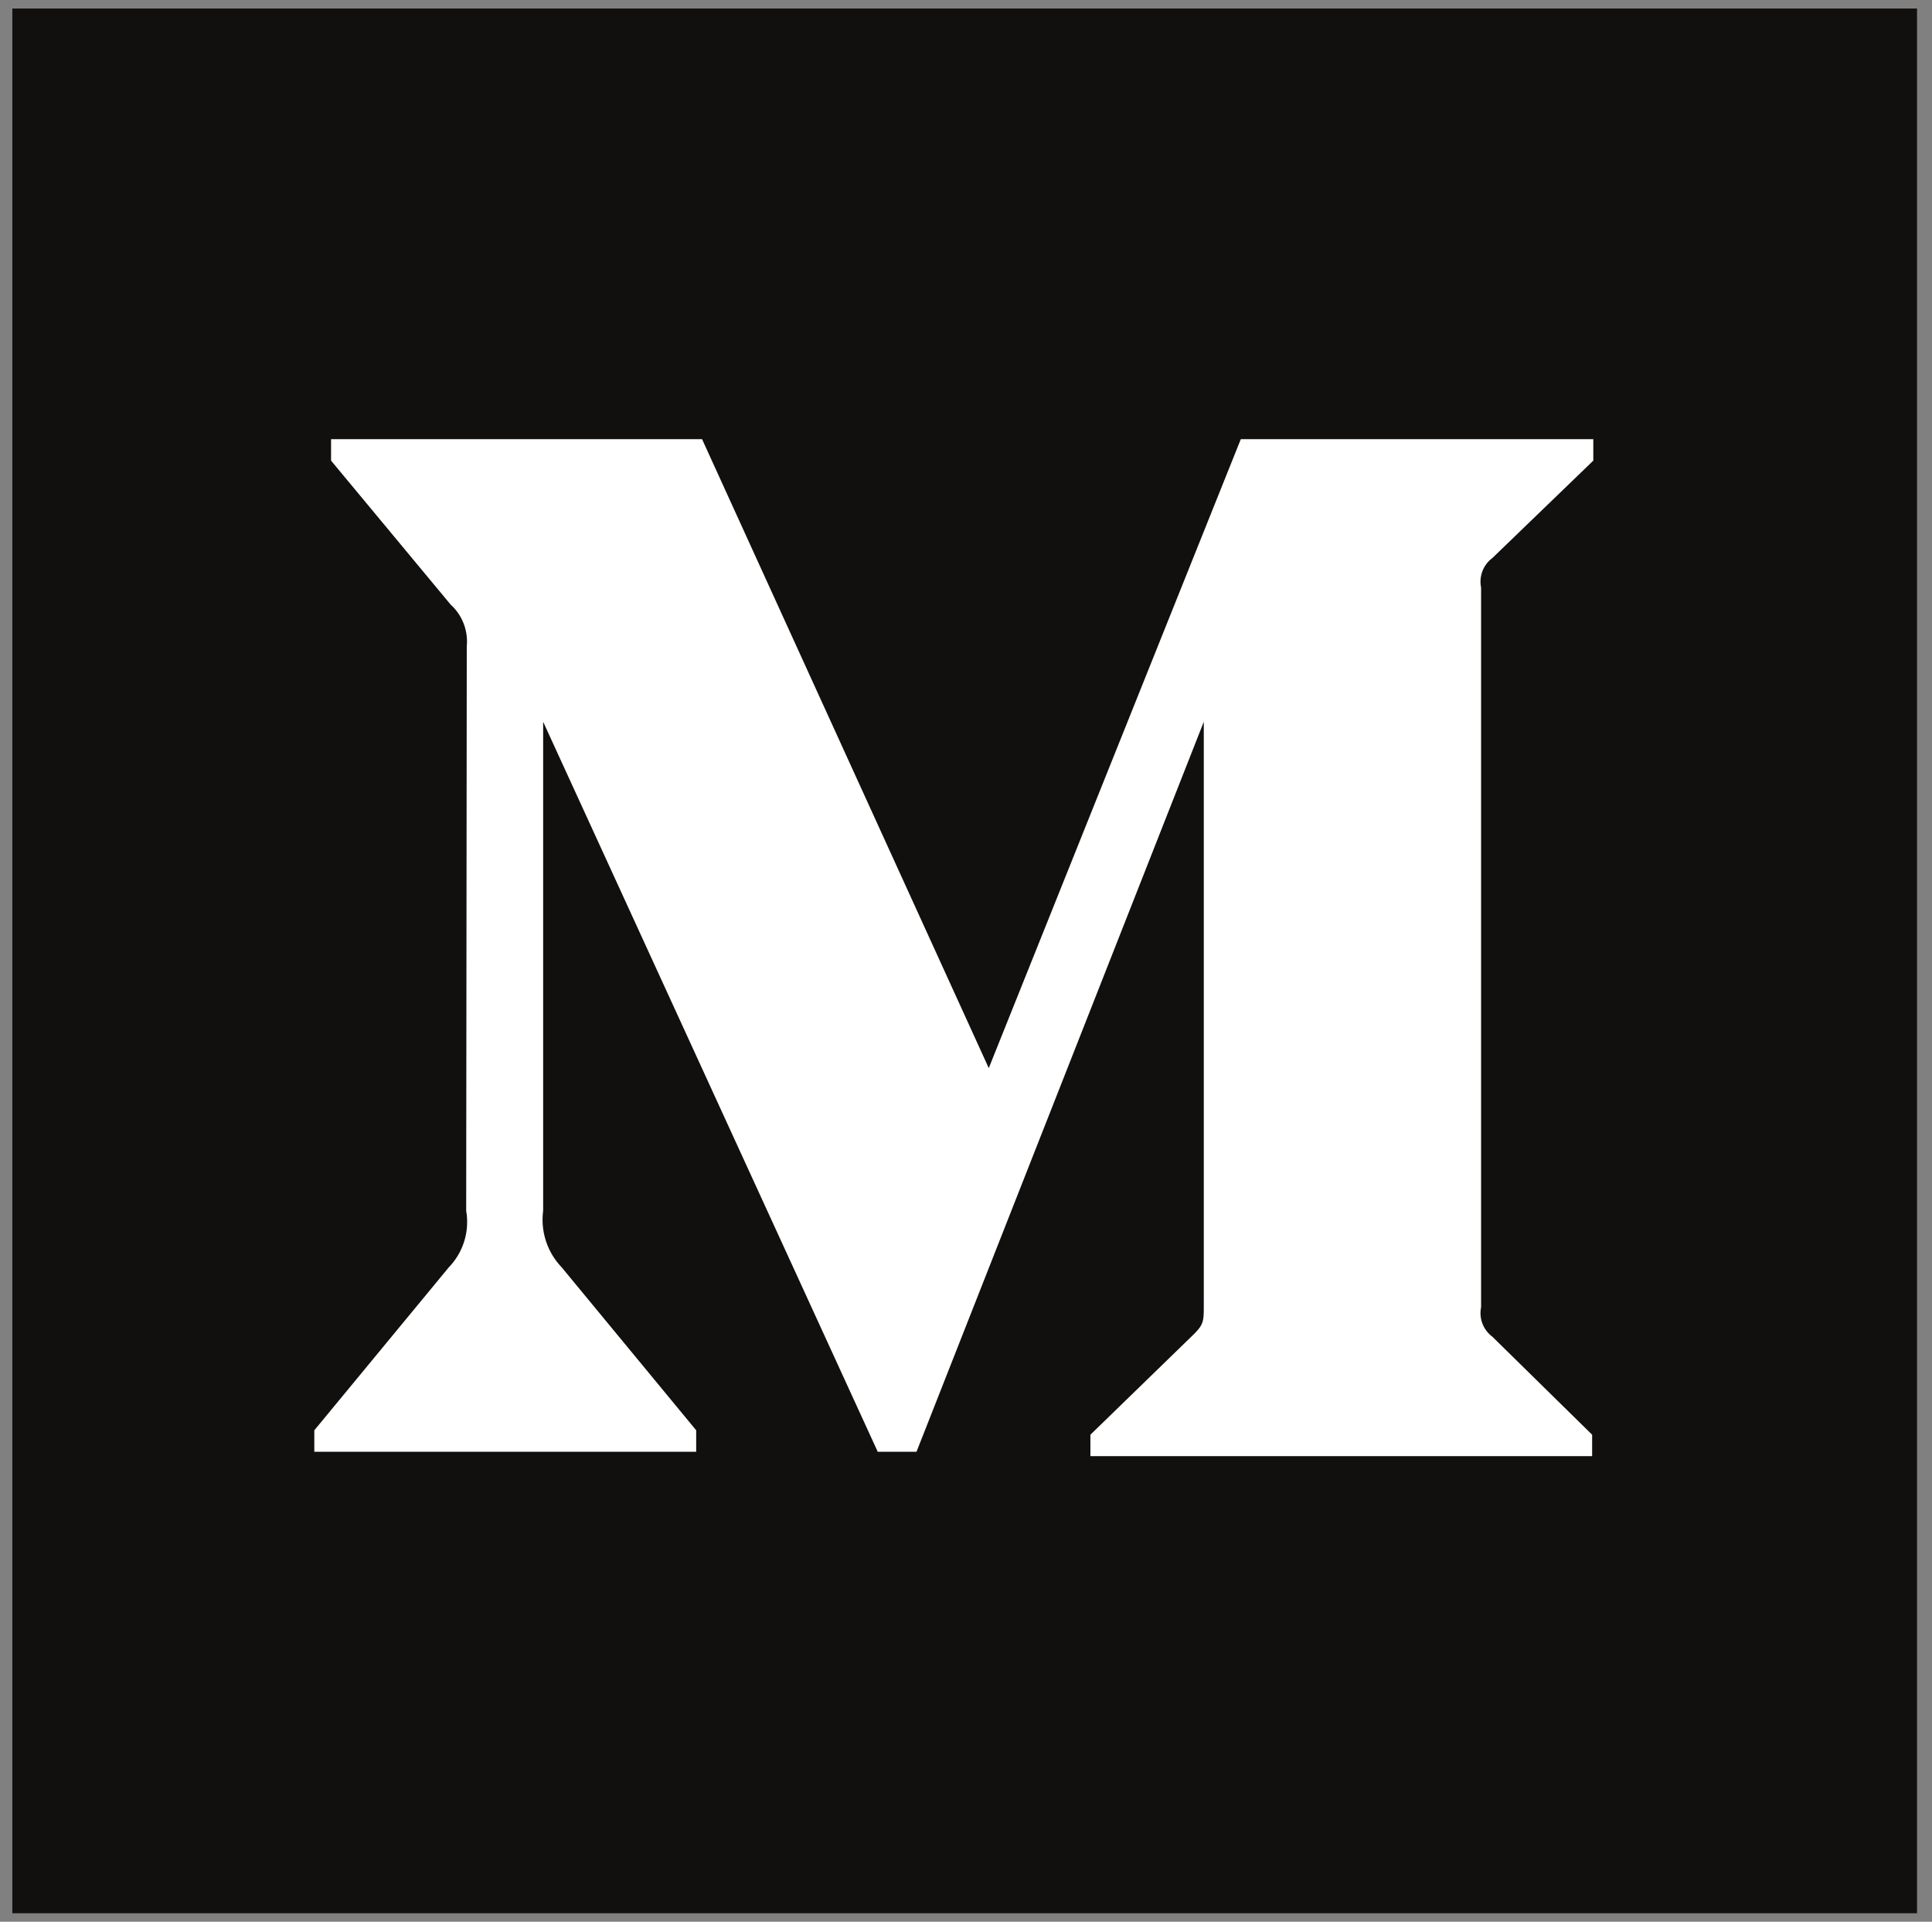 <svg xmlns="http://www.w3.org/2000/svg" viewBox="0 0 65.77 65.42"><rect x="0" y="0" width="65.77" height="65.42" fill="#808080" stroke="none"/><defs><style>.cls-1{fill:#12100e;}.cls-2{fill:#fff;}</style></defs><title>Brandmarks</title><g id="Medium"><g id="Medium_Knockout" data-name="Medium Knockout"><g id="Monogram"><rect id="Rectangle-path" class="cls-1" x="0.42" y="0.29" width="64.84" height="64.84"/><path id="Shape" class="cls-2" d="M15.89,22a1.7,1.7,0,0,0-.55-1.42l-4.07-4.9v-.73H23.9l9.76,21.41,8.58-21.41h12v.73L50.8,19a1,1,0,0,0-.38,1v24.5a1,1,0,0,0,.38,1l3.4,3.34v.73H37.12v-.73l3.52-3.42c.34-.34.34-.45.34-1V24.57L31.2,49.42H29.88L18.49,24.57V41.22a2.34,2.34,0,0,0,.63,1.92l4.58,5.55v.73h-13v-.73l4.58-5.55a2.22,2.22,0,0,0,.59-1.92Z"/></g></g></g></svg>